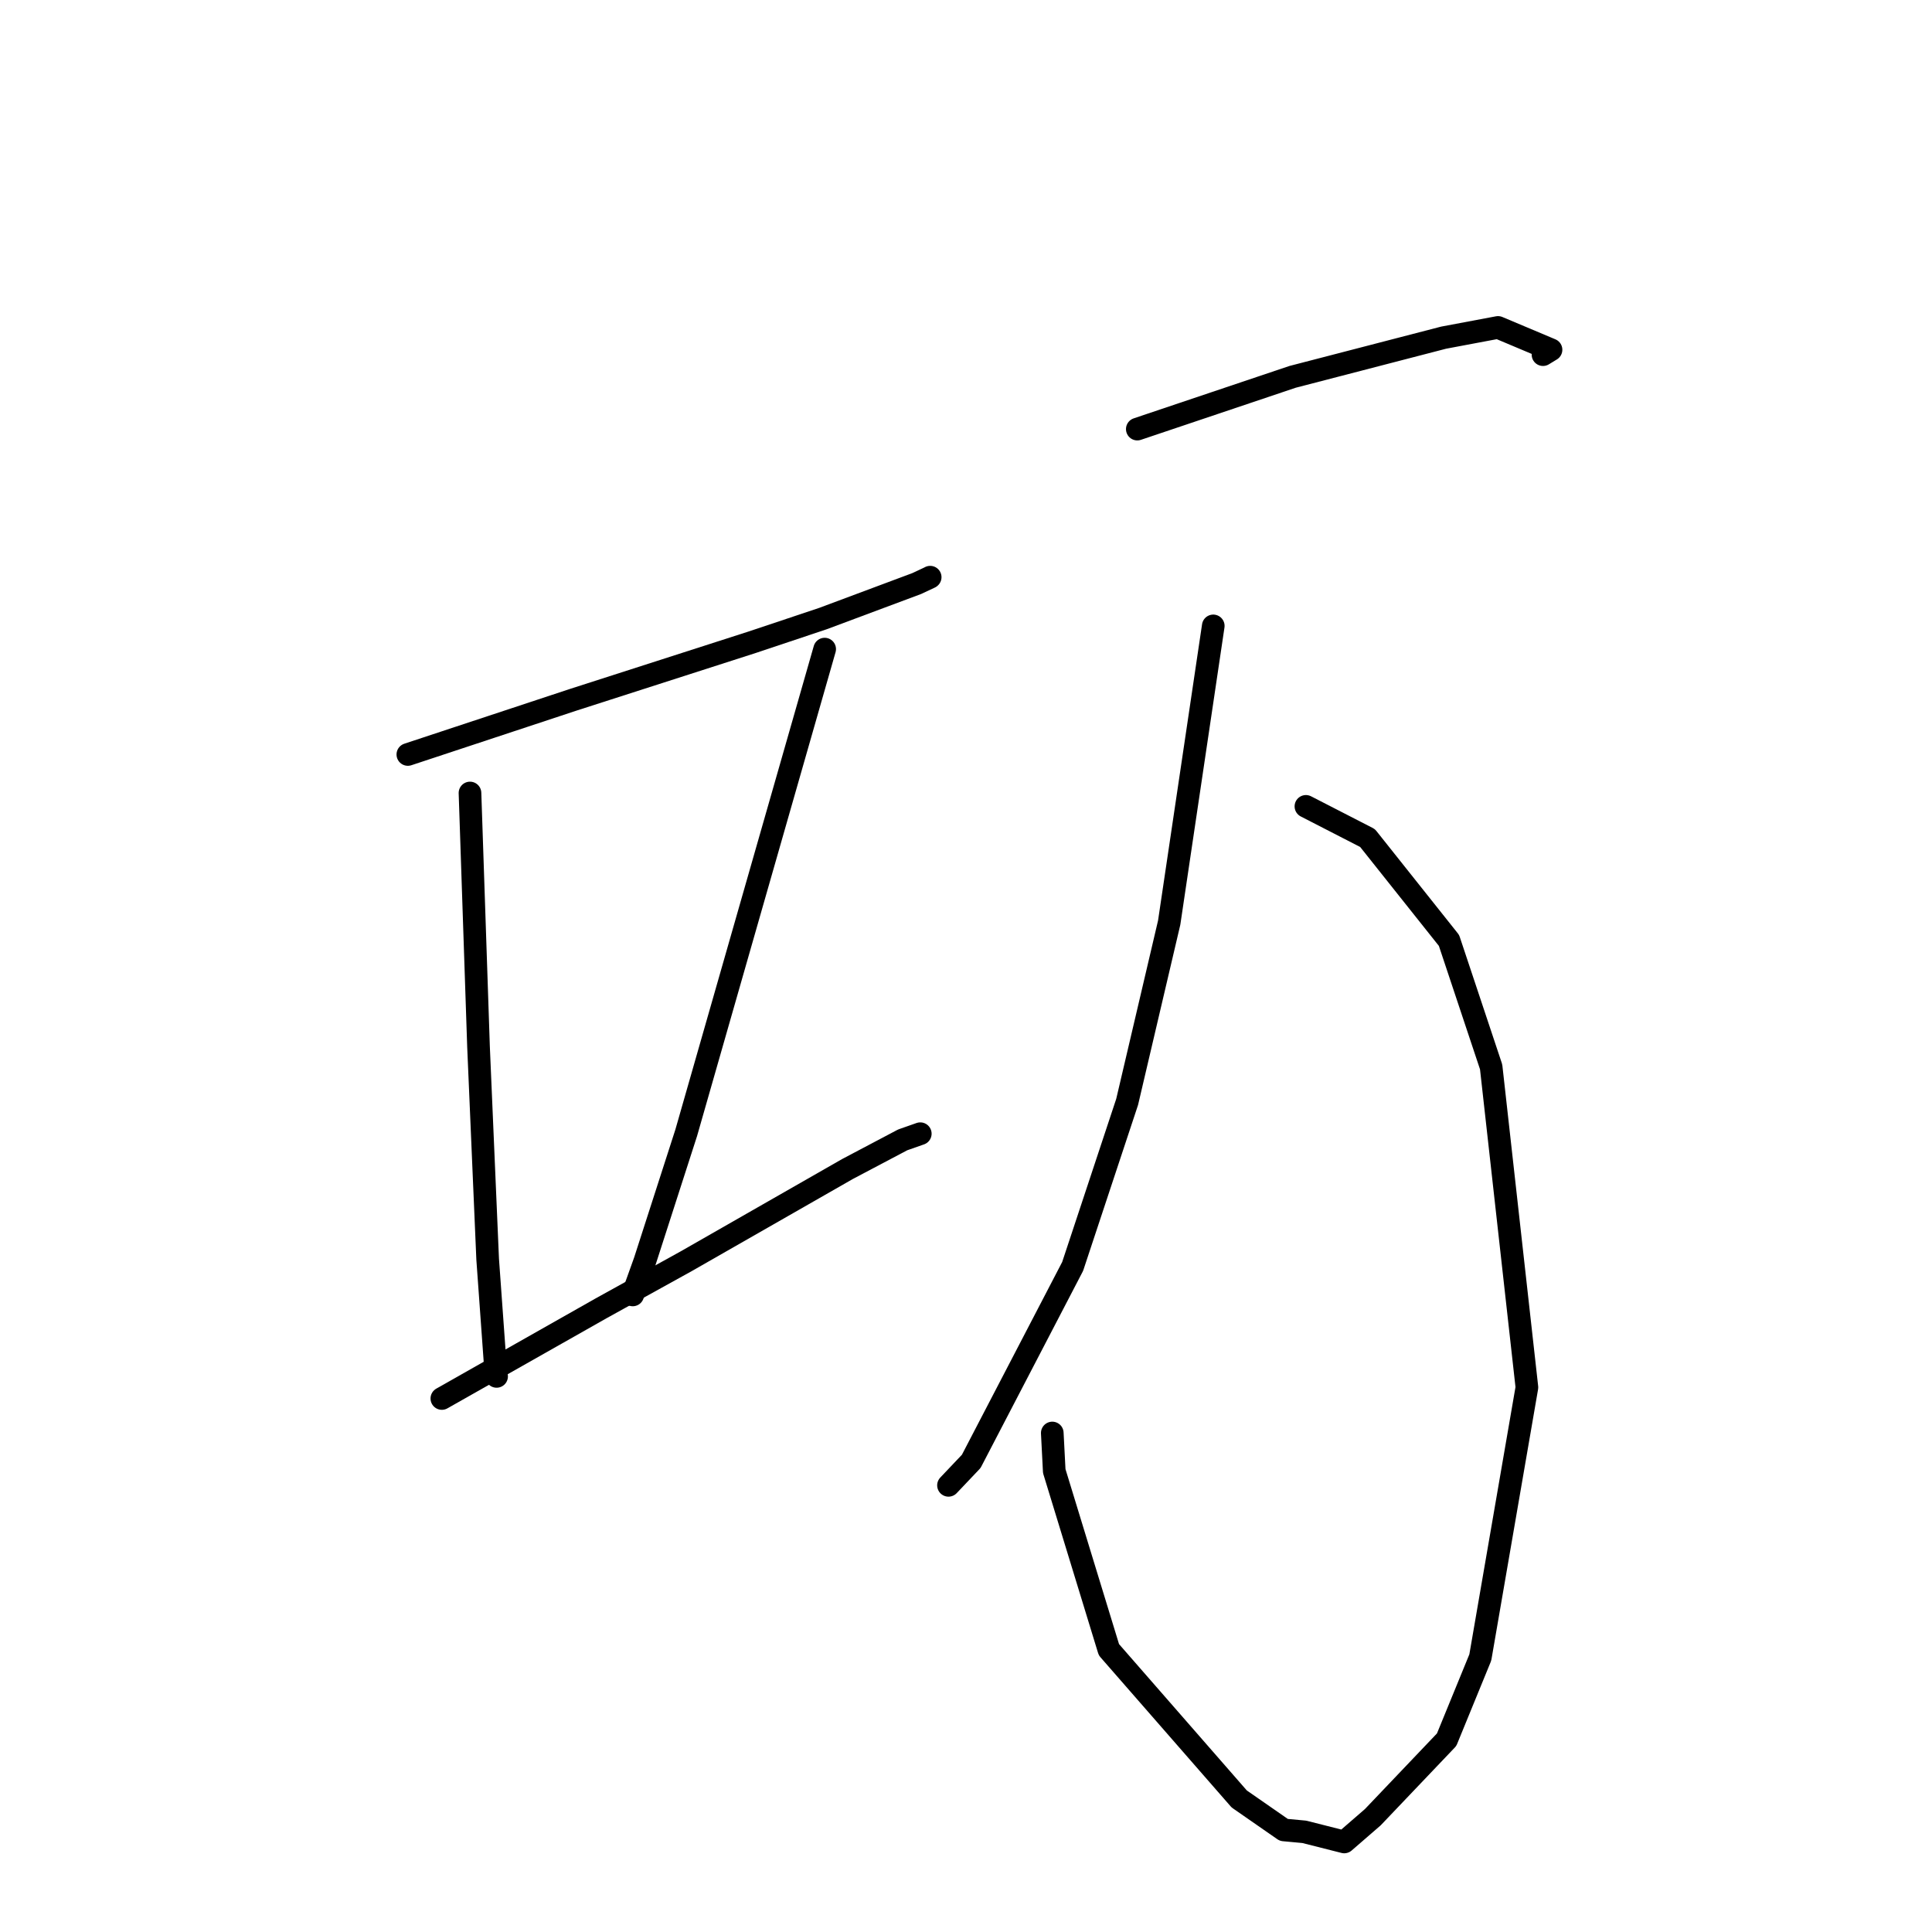 <?xml version="1.0" standalone="no"?>
    <svg width="256" height="256" xmlns="http://www.w3.org/2000/svg" version="1.1">
    <polyline stroke="black" stroke-width="3" stroke-linecap="round" fill="transparent" stroke-linejoin="round" points="54.042 99.972 65.039 96.335 76.036 92.698 99.703 85.089 109.038 81.967 121.477 77.322 123.233 76.498 123.254 76.479 " />
        <polyline stroke="black" stroke-width="3" stroke-linecap="round" fill="transparent" stroke-linejoin="round" points="62.276 105.076 62.842 121.894 63.407 138.711 64.618 166.854 65.705 181.96 65.802 182.38 " />
        <polyline stroke="black" stroke-width="3" stroke-linecap="round" fill="transparent" stroke-linejoin="round" points="109.273 86.01 100.1 118.055 90.928 150.1 85.452 167.093 83.841 171.585 " />
        <polyline stroke="black" stroke-width="3" stroke-linecap="round" fill="transparent" stroke-linejoin="round" points="58.548 185.308 69.101 179.332 79.654 173.355 90.913 167.128 112.299 154.899 119.608 151.041 121.757 150.286 121.943 150.221 " />
        <polyline stroke="black" stroke-width="3" stroke-linecap="round" fill="transparent" stroke-linejoin="round" points="150.698 56.858 160.984 53.397 171.27 49.936 191.289 44.742 198.494 43.387 205.518 46.345 204.455 46.993 " />
        <polyline stroke="black" stroke-width="3" stroke-linecap="round" fill="transparent" stroke-linejoin="round" points="173.041 106.849 177.122 108.946 181.204 111.043 191.999 124.613 197.583 141.369 202.324 183.838 196.148 219.622 191.686 230.518 181.899 240.794 178.12 244.068 172.826 242.728 170.112 242.475 164.204 238.373 146.936 218.597 139.693 194.925 139.433 189.88 " />
        <polyline stroke="black" stroke-width="3" stroke-linecap="round" fill="transparent" stroke-linejoin="round" points="160.763 82.935 157.843 102.594 154.923 122.252 149.352 146.009 142.131 167.807 128.692 193.64 125.68 196.815 " />
        </svg>